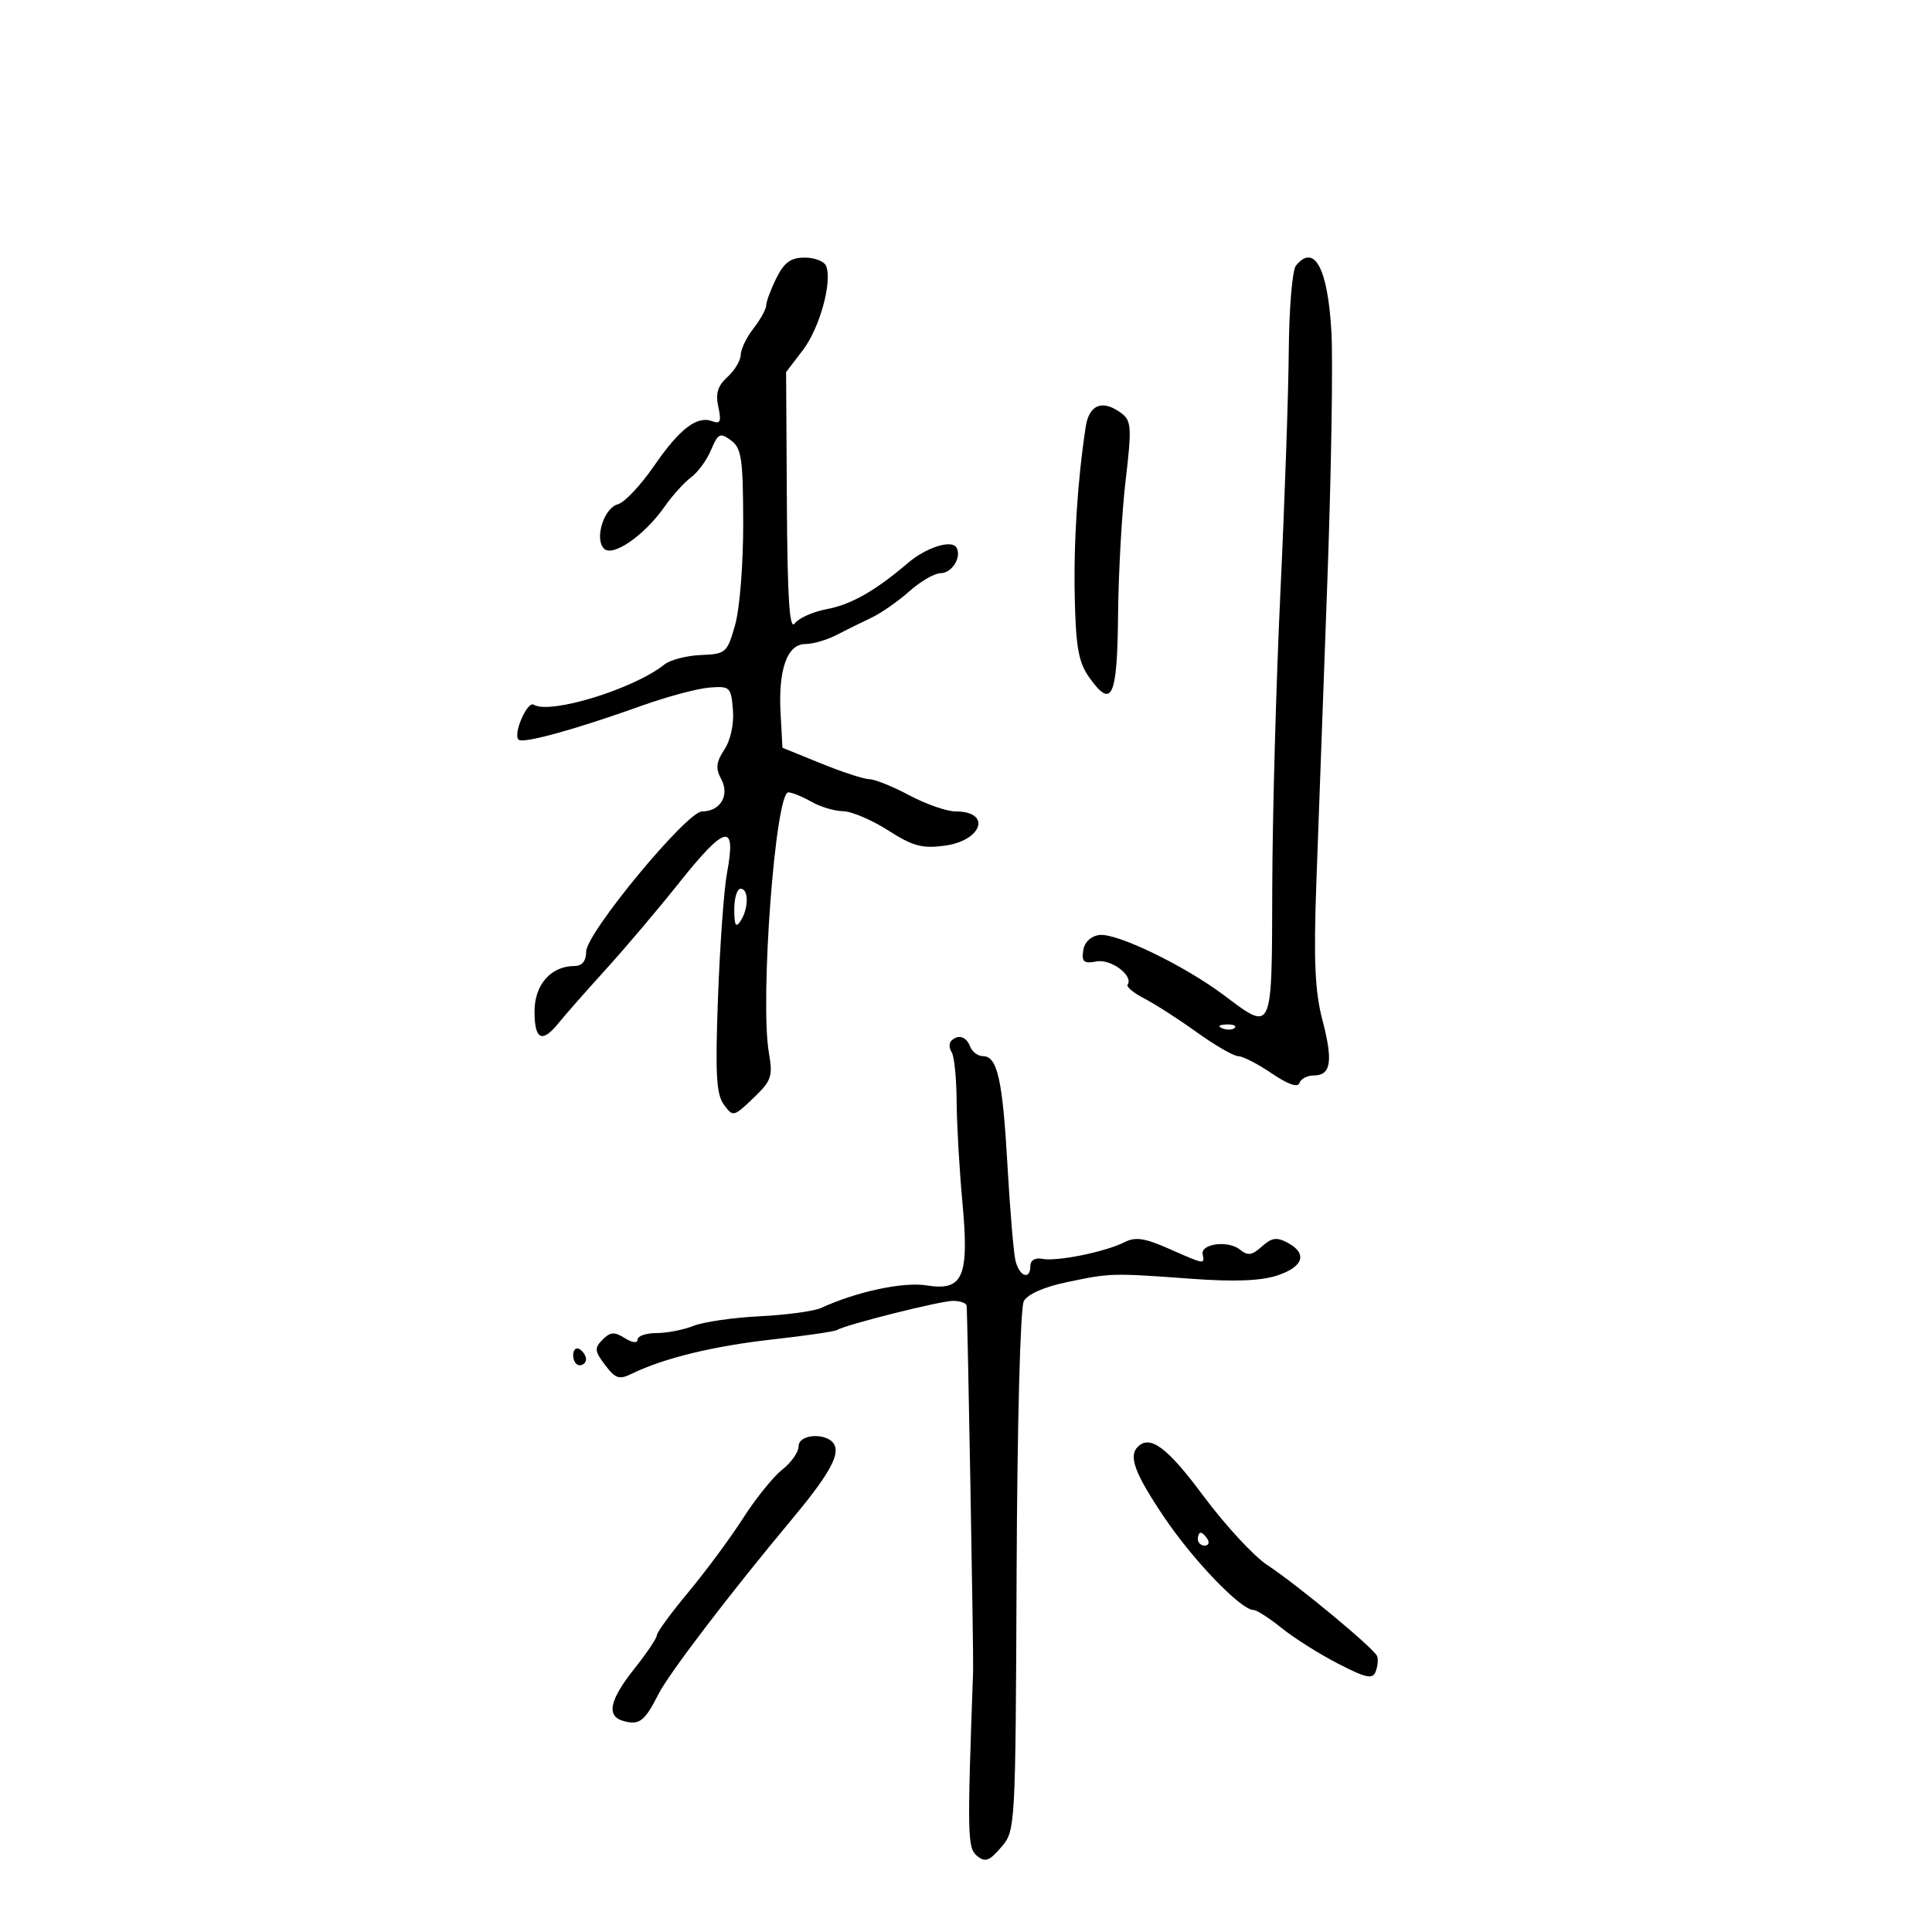 <svg xmlns="http://www.w3.org/2000/svg" width="300" height="300" viewBox="0 0 300 300" version="1.1">
	<path d="M 120.573 43.154 C 119.708 44.888, 118.990 46.801, 118.978 47.404 C 118.966 48.007, 118.076 49.625, 117 51 C 115.924 52.375, 115.034 54.218, 115.022 55.095 C 115.010 55.972, 114.083 57.520, 112.962 58.534 C 111.447 59.905, 111.083 61.100, 111.541 63.188 C 112.032 65.423, 111.851 65.880, 110.657 65.422 C 108.240 64.494, 105.565 66.533, 101.550 72.363 C 99.482 75.365, 96.958 78.039, 95.941 78.305 C 93.768 78.873, 92.274 83.674, 93.796 85.196 C 95.146 86.546, 100.065 83.142, 103.169 78.710 C 104.406 76.945, 106.270 74.880, 107.311 74.122 C 108.353 73.364, 109.748 71.451, 110.412 69.872 C 111.498 67.289, 111.807 67.139, 113.496 68.373 C 115.138 69.574, 115.377 71.170, 115.405 81.123 C 115.422 87.479, 114.869 94.497, 114.151 97.026 C 112.912 101.388, 112.720 101.558, 108.833 101.711 C 106.615 101.799, 104.058 102.467, 103.150 103.196 C 98.451 106.971, 85.401 110.984, 82.882 109.427 C 81.877 108.806, 79.632 113.966, 80.521 114.854 C 81.188 115.521, 89.372 113.266, 99.611 109.595 C 103.522 108.193, 108.247 106.923, 110.111 106.773 C 113.354 106.512, 113.513 106.659, 113.807 110.198 C 113.990 112.402, 113.457 114.900, 112.486 116.381 C 111.194 118.353, 111.093 119.306, 111.998 120.997 C 113.339 123.501, 111.848 126, 109.013 126 C 106.648 126, 91.055 144.854, 91.024 147.750 C 91.008 149.230, 90.392 150, 89.223 150 C 85.552 150, 83 152.894, 83 157.057 C 83 161.482, 84.184 162.041, 86.760 158.831 C 87.717 157.638, 90.986 153.925, 94.023 150.581 C 97.061 147.236, 102.143 141.238, 105.316 137.250 C 112.690 127.983, 114.374 127.614, 112.884 135.592 C 112.419 138.083, 111.792 146.741, 111.492 154.832 C 111.049 166.761, 111.221 169.918, 112.399 171.522 C 113.821 173.459, 113.916 173.438, 116.974 170.516 C 119.797 167.820, 120.030 167.147, 119.397 163.516 C 117.976 155.360, 120.396 122.969, 122.422 123.035 C 123.015 123.055, 124.625 123.714, 126 124.500 C 127.375 125.286, 129.586 125.945, 130.912 125.965 C 132.239 125.984, 135.389 127.323, 137.912 128.941 C 141.741 131.395, 143.193 131.788, 146.690 131.317 C 152.553 130.527, 154.004 126, 148.395 126 C 147.027 126, 143.795 124.875, 141.212 123.500 C 138.629 122.125, 135.837 120.998, 135.008 120.995 C 134.179 120.993, 130.800 119.893, 127.500 118.551 L 121.500 116.112 121.206 110.738 C 120.832 103.924, 122.245 100, 125.071 100 C 126.237 100, 128.386 99.380, 129.846 98.622 C 131.306 97.864, 133.748 96.657, 135.273 95.941 C 136.798 95.224, 139.466 93.369, 141.203 91.819 C 142.939 90.268, 145.131 89, 146.073 89 C 147.841 89, 149.393 86.445, 148.502 85.004 C 147.733 83.759, 143.795 85.019, 141 87.406 C 135.916 91.747, 132.173 93.877, 128.386 94.585 C 126.249 94.985, 124.006 95.985, 123.403 96.808 C 122.591 97.913, 122.274 93.015, 122.185 78.042 L 122.065 57.781 124.672 54.364 C 127.271 50.956, 129.252 43.819, 128.292 41.318 C 128.014 40.593, 126.517 40, 124.966 40 C 122.802 40, 121.781 40.733, 120.573 43.154 M 201.229 41.250 C 200.670 41.938, 200.171 47.900, 200.119 54.500 C 200.068 61.100, 199.483 77.975, 198.819 92 C 198.156 106.025, 197.587 126.613, 197.556 137.750 C 197.493 160.686, 197.688 160.253, 190 154.500 C 183.805 149.864, 173.328 144.813, 170.686 145.189 C 169.350 145.379, 168.382 146.325, 168.197 147.621 C 167.948 149.368, 168.312 149.663, 170.258 149.291 C 172.505 148.862, 176.046 151.508, 175.092 152.904 C 174.868 153.232, 176.041 154.199, 177.698 155.053 C 179.356 155.907, 183.028 158.269, 185.858 160.303 C 188.689 162.336, 191.574 164, 192.270 164 C 192.966 164, 195.303 165.201, 197.462 166.668 C 199.990 168.386, 201.527 168.920, 201.777 168.168 C 201.991 167.526, 202.981 167, 203.976 167 C 206.680 167, 207.027 164.830, 205.351 158.412 C 204.176 153.913, 203.965 149.171, 204.403 137.064 C 204.712 128.504, 205.472 107.654, 206.092 90.732 C 206.713 73.809, 207.004 56.151, 206.739 51.490 C 206.181 41.639, 204.082 37.740, 201.229 41.250 M 168.593 66.250 C 167.309 74.637, 166.692 84.312, 166.890 92.921 C 167.067 100.586, 167.490 102.879, 169.157 105.220 C 172.666 110.149, 173.490 108.336, 173.614 95.409 C 173.677 88.859, 174.209 79.450, 174.796 74.500 C 175.737 66.568, 175.671 65.352, 174.240 64.250 C 171.288 61.975, 169.131 62.739, 168.593 66.250 M 114.015 141.250 C 114.027 143.716, 114.264 144.138, 115 143 C 116.270 141.035, 116.270 138, 115 138 C 114.450 138, 114.007 139.463, 114.015 141.250 M 189.813 159.683 C 190.534 159.972, 191.397 159.936, 191.729 159.604 C 192.061 159.272, 191.471 159.036, 190.417 159.079 C 189.252 159.127, 189.015 159.364, 189.813 159.683 M 147.694 161.639 C 147.342 161.991, 147.380 162.779, 147.777 163.389 C 148.175 164, 148.521 167.425, 148.546 171 C 148.571 174.575, 148.970 181.577, 149.432 186.561 C 150.520 198.287, 149.576 200.508, 143.887 199.598 C 140.243 199.015, 133.043 200.552, 127.500 203.097 C 126.400 203.602, 122.125 204.183, 118 204.387 C 113.875 204.592, 109.233 205.263, 107.685 205.880 C 106.137 206.496, 103.549 207, 101.935 207 C 100.321 207, 99 207.454, 99 208.008 C 99 208.609, 98.197 208.516, 97.016 207.778 C 95.398 206.768, 94.762 206.812, 93.564 208.020 C 92.272 209.322, 92.320 209.796, 93.963 211.964 C 95.582 214.099, 96.143 214.275, 98.166 213.285 C 103.031 210.904, 110.822 209.006, 119.886 207.996 C 125.049 207.420, 129.579 206.760, 129.954 206.529 C 131.304 205.694, 146.010 202, 147.982 202 C 149.092 202, 150.044 202.338, 150.097 202.750 C 150.242 203.868, 151.189 257.177, 151.105 259.500 C 150.180 285.148, 150.217 286.936, 151.711 288.175 C 152.973 289.222, 153.606 288.997, 155.459 286.842 C 157.680 284.261, 157.690 284.074, 157.859 244.032 C 157.956 221.122, 158.435 203.057, 158.972 202.053 C 159.556 200.962, 162.118 199.832, 165.707 199.083 C 172.498 197.666, 172.636 197.662, 185.072 198.572 C 191.648 199.053, 195.795 198.893, 198.322 198.059 C 202.423 196.705, 203.068 194.642, 199.917 192.955 C 198.257 192.067, 197.448 192.190, 195.936 193.558 C 194.419 194.930, 193.743 195.032, 192.574 194.061 C 190.768 192.562, 186.408 193.096, 186.750 194.774 C 187.074 196.363, 187.074 196.363, 181.502 193.898 C 177.766 192.245, 176.296 192.028, 174.625 192.880 C 171.683 194.381, 164.156 195.915, 161.883 195.477 C 160.742 195.258, 160 195.683, 160 196.557 C 160 198.838, 158.273 198.236, 157.682 195.750 C 157.389 194.512, 156.830 187.875, 156.442 181 C 155.685 167.610, 154.876 164, 152.632 164 C 151.852 164, 150.955 163.325, 150.638 162.500 C 150.035 160.926, 148.775 160.558, 147.694 161.639 M 89 210.441 C 89 211.298, 89.450 212, 90 212 C 90.550 212, 91 211.577, 91 211.059 C 91 210.541, 90.550 209.840, 90 209.500 C 89.450 209.160, 89 209.584, 89 210.441 M 124 224.606 C 124 225.489, 122.861 227.108, 121.468 228.204 C 120.076 229.299, 117.346 232.682, 115.401 235.722 C 113.456 238.762, 109.645 243.917, 106.933 247.177 C 104.220 250.437, 102 253.467, 102 253.911 C 102 254.355, 100.429 256.694, 98.510 259.109 C 94.592 264.037, 94.097 266.531, 96.889 267.261 C 99.316 267.895, 100.108 267.270, 102.282 263 C 103.907 259.809, 113.417 247.353, 122.894 236 C 128.427 229.372, 130.290 226.199, 129.641 224.508 C 128.844 222.431, 124 222.515, 124 224.606 M 176.667 224.667 C 175.207 226.126, 176.212 228.808, 180.753 235.565 C 185.260 242.272, 192.696 250, 194.643 250 C 195.139 250, 197.109 251.264, 199.022 252.809 C 200.935 254.353, 204.873 256.838, 207.773 258.330 C 212.160 260.588, 213.142 260.793, 213.617 259.555 C 213.932 258.736, 214.034 257.664, 213.844 257.173 C 213.386 255.983, 201.477 246.105, 196.734 242.981 C 194.663 241.616, 190.209 236.787, 186.837 232.250 C 181.253 224.737, 178.585 222.748, 176.667 224.667 M 186 239 C 186 239.550, 186.477 240, 187.059 240 C 187.641 240, 187.840 239.550, 187.500 239 C 187.160 238.450, 186.684 238, 186.441 238 C 186.198 238, 186 238.450, 186 239" stroke="none" fill="black" fill-rule="evenodd"/>
</svg>